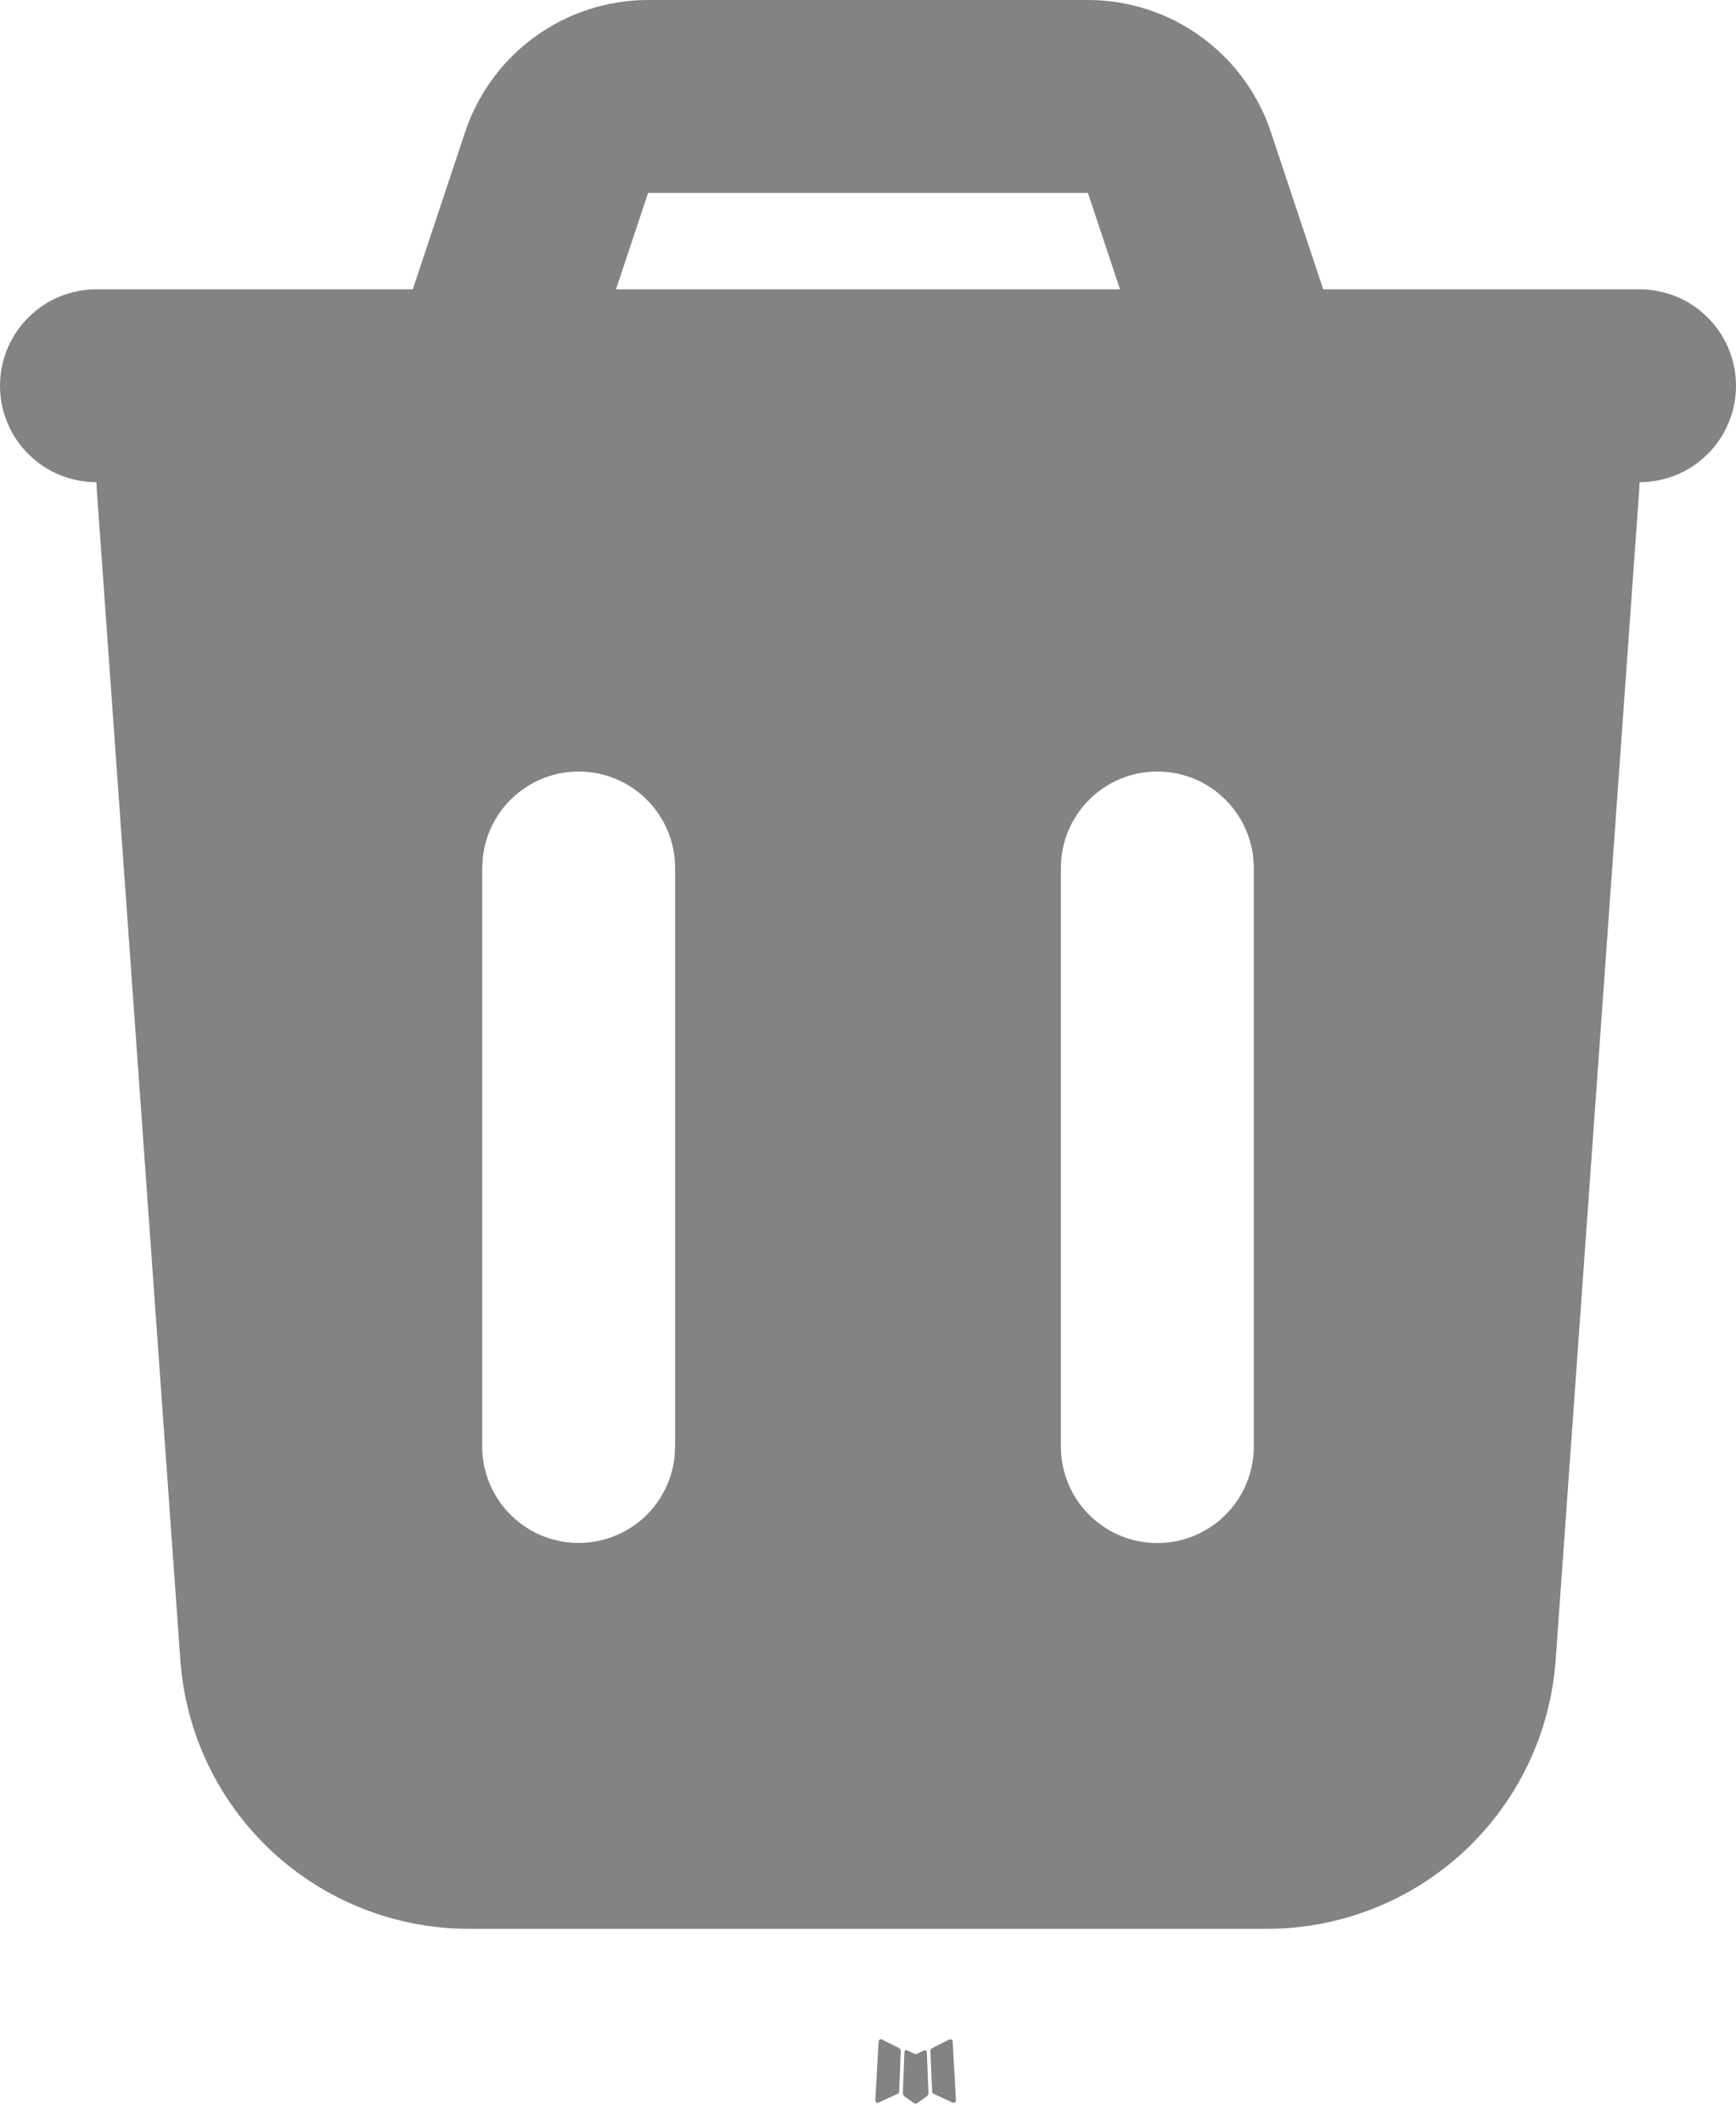 <svg width="18" height="22" viewBox="0 0 18 22" fill="none" xmlns="http://www.w3.org/2000/svg">
<path fill-rule="evenodd" clip-rule="evenodd" d="M9.593 21.258L9.582 21.26L9.511 21.295L9.491 21.299L9.477 21.295L9.406 21.26C9.396 21.257 9.387 21.258 9.382 21.265L9.378 21.275L9.361 21.703L9.366 21.723L9.376 21.736L9.48 21.81L9.495 21.814L9.507 21.81L9.611 21.736L9.623 21.72L9.627 21.703L9.61 21.276C9.607 21.265 9.602 21.259 9.593 21.258ZM9.858 21.145L9.845 21.147L9.66 21.24L9.65 21.25L9.647 21.261L9.665 21.691L9.67 21.703L9.678 21.71L9.879 21.803C9.892 21.806 9.902 21.804 9.908 21.795L9.912 21.781L9.878 21.167C9.875 21.155 9.868 21.148 9.858 21.145ZM9.143 21.147C9.139 21.144 9.133 21.143 9.128 21.145C9.123 21.146 9.119 21.149 9.116 21.153L9.11 21.167L9.076 21.781C9.077 21.793 9.083 21.801 9.093 21.805L9.108 21.803L9.309 21.71L9.319 21.702L9.323 21.691L9.34 21.261L9.337 21.249L9.327 21.239L9.143 21.147Z" fill="#838383"/>
<path fill-rule="evenodd" clip-rule="evenodd" d="M11.28 5.80189e-08C11.7 0 12.109 0.132 12.449 0.378C12.79 0.623 13.044 0.97 13.177 1.368L13.72 3H17C17.265 3 17.52 3.105 17.707 3.293C17.895 3.48 18 3.735 18 4C18 4.265 17.895 4.52 17.707 4.707C17.52 4.895 17.265 5 17 5L16.997 5.071L16.13 17.214C16.076 17.971 15.737 18.679 15.182 19.196C14.627 19.712 13.896 20 13.138 20H4.862C4.103 20 3.373 19.712 2.818 19.196C2.263 18.679 1.924 17.971 1.87 17.214L1.003 5.07L1 5C0.735 5 0.48 4.895 0.293 4.707C0.105 4.52 0 4.265 0 4C0 3.735 0.105 3.48 0.293 3.293C0.48 3.105 0.735 3 1 3H4.28L4.823 1.368C4.956 0.97 5.21 0.623 5.551 0.378C5.892 0.132 6.301 -0 6.721 5.80189e-08H11.28ZM6 8C5.755 8 5.519 8.09 5.336 8.253C5.153 8.415 5.036 8.64 5.007 8.883L5 9V15C5 15.255 5.098 15.5 5.273 15.685C5.448 15.871 5.687 15.982 5.941 15.997C6.196 16.012 6.446 15.929 6.642 15.766C6.837 15.602 6.963 15.37 6.993 15.117L7 15V9C7 8.735 6.895 8.48 6.707 8.293C6.52 8.105 6.265 8 6 8ZM12 8C11.735 8 11.48 8.105 11.293 8.293C11.105 8.48 11 8.735 11 9V15C11 15.265 11.105 15.52 11.293 15.707C11.48 15.895 11.735 16 12 16C12.265 16 12.52 15.895 12.707 15.707C12.895 15.52 13 15.265 13 15V9C13 8.735 12.895 8.48 12.707 8.293C12.52 8.105 12.265 8 12 8ZM11.28 2H6.72L6.387 3H11.613L11.28 2Z" fill="#838383"/>
</svg>
